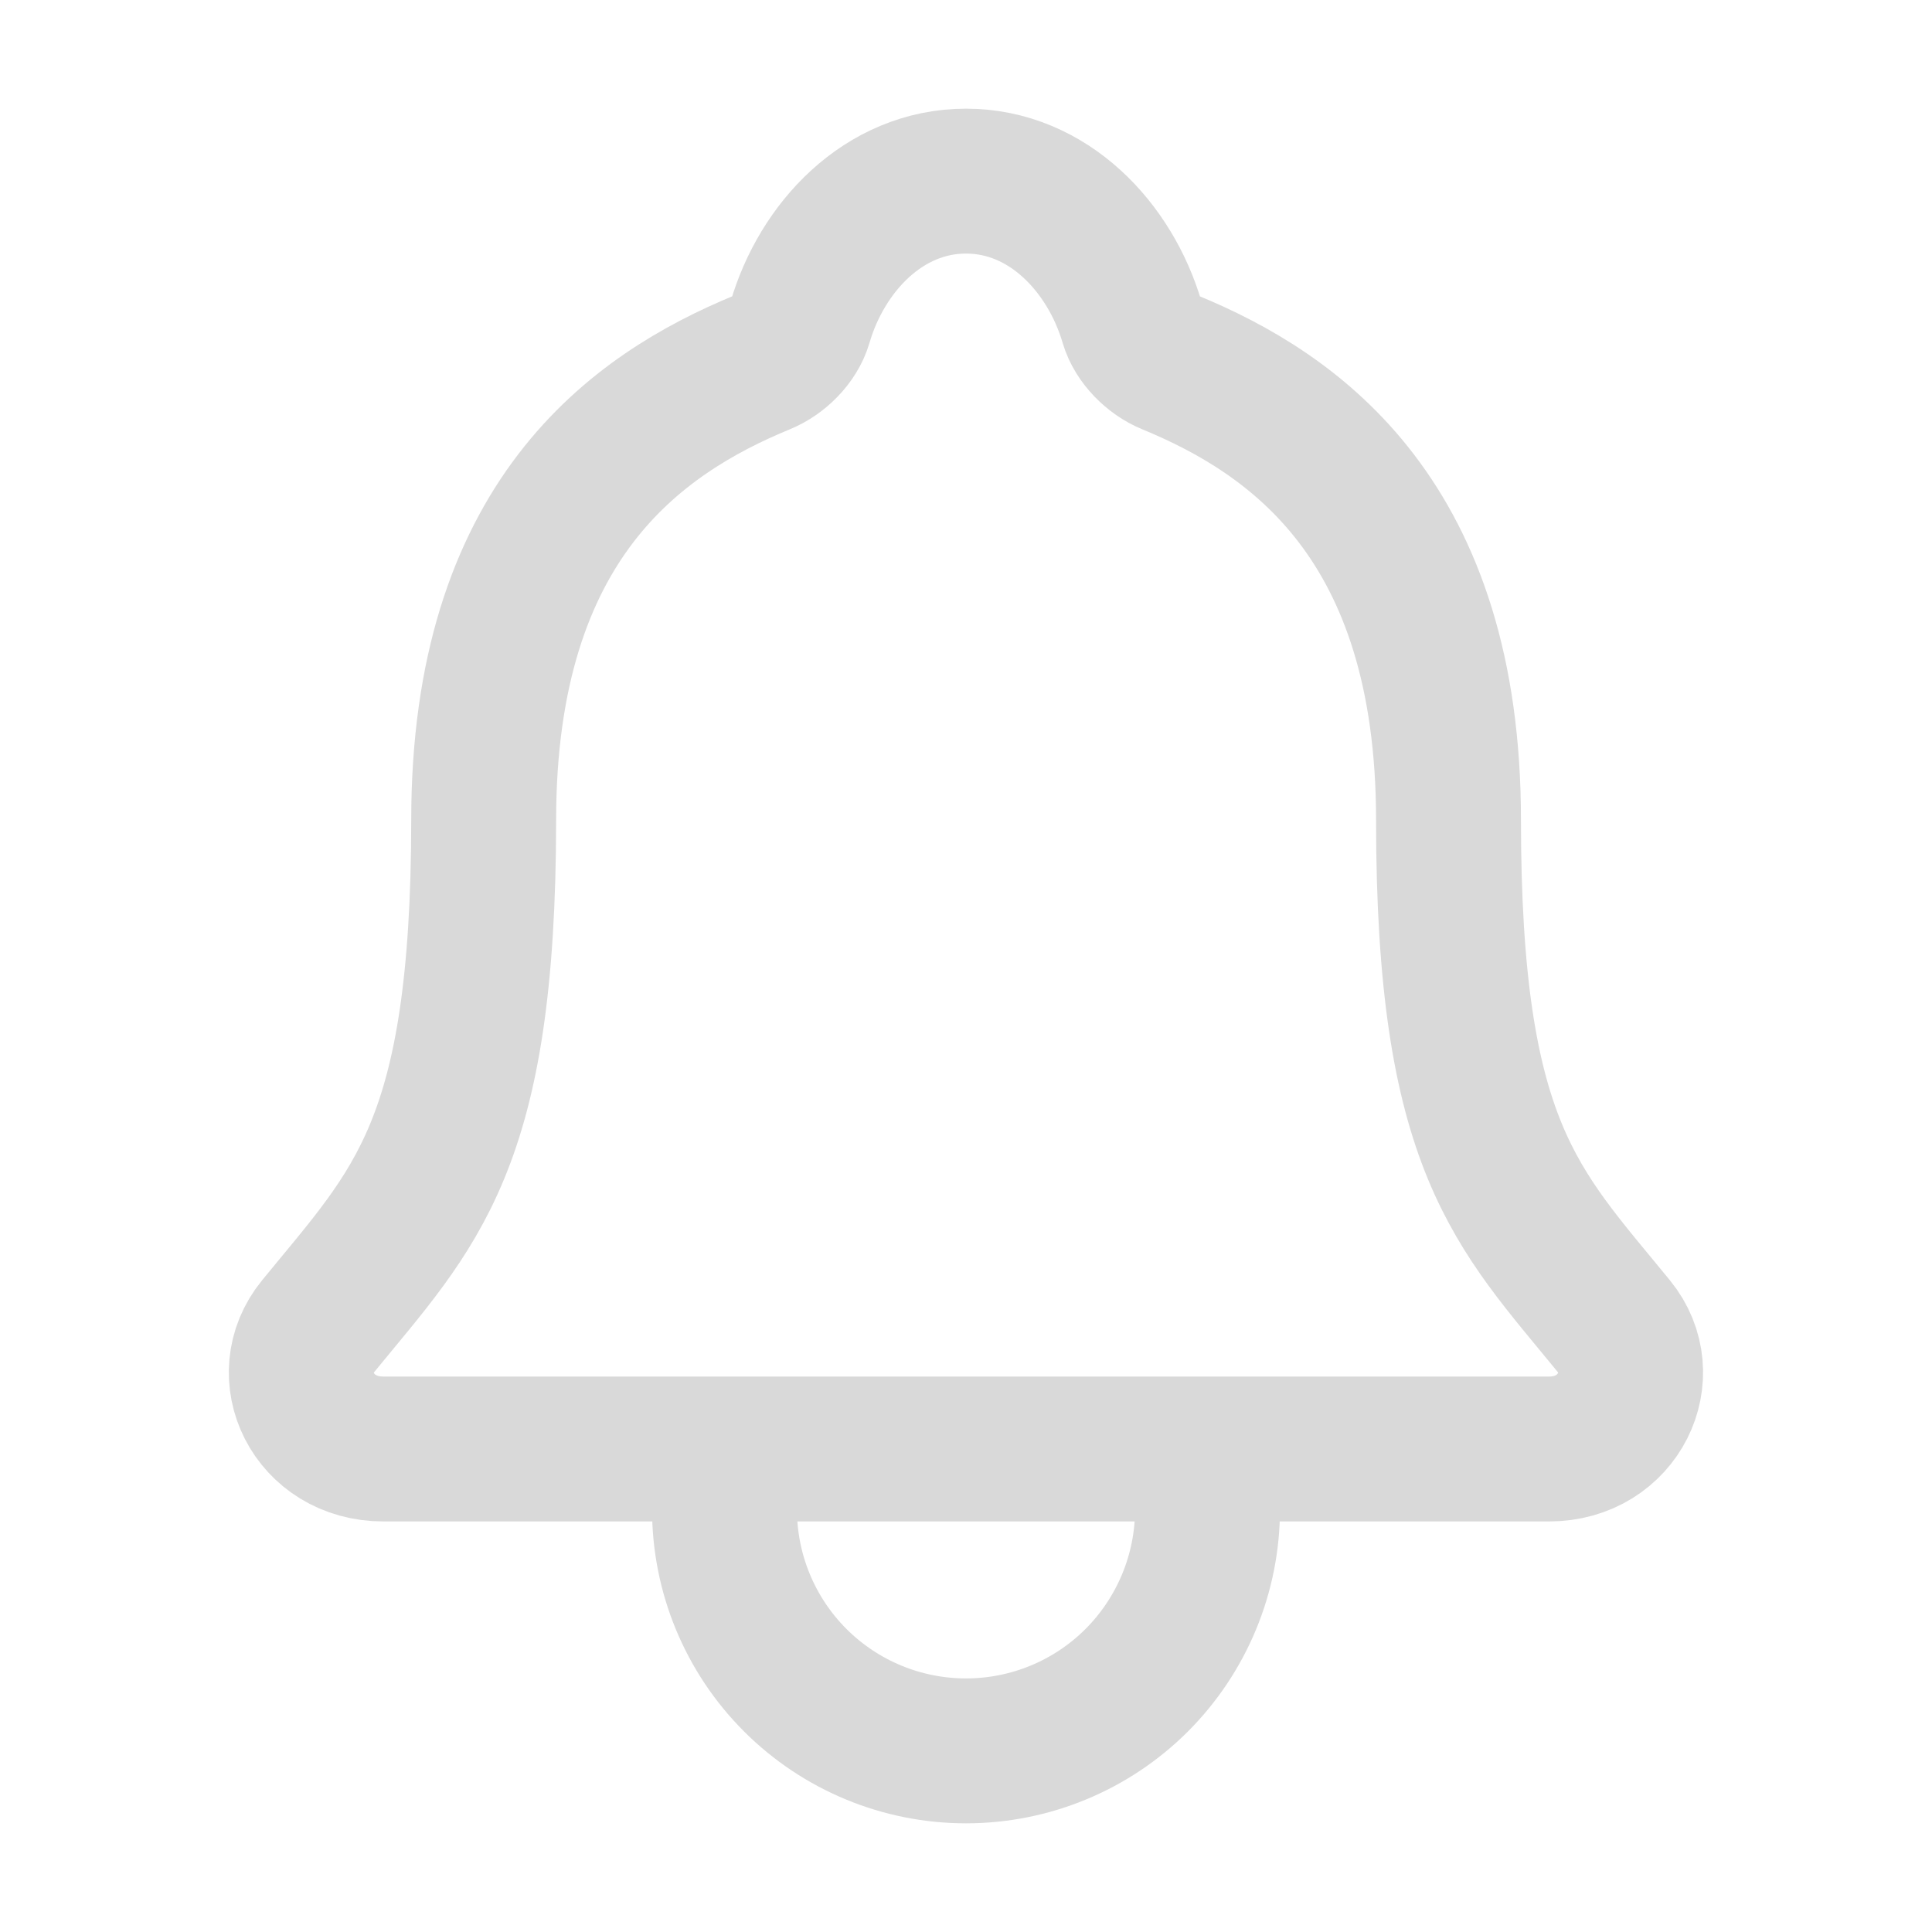 <svg width="20" height="20" viewBox="0 0 20 20" fill="none" xmlns="http://www.w3.org/2000/svg">
<path d="M12.5 15V15.625C12.5 16.288 12.236 16.924 11.768 17.393C11.299 17.862 10.663 18.125 10 18.125C9.337 18.125 8.701 17.862 8.232 17.393C7.763 16.924 7.5 16.288 7.5 15.625V15M16.706 13.728C15.703 12.5 14.995 11.875 14.995 8.49C14.995 5.391 13.412 4.286 12.109 3.75C11.936 3.679 11.773 3.516 11.72 3.338C11.492 2.56 10.851 1.875 10 1.875C9.148 1.875 8.507 2.561 8.281 3.339C8.228 3.518 8.065 3.679 7.892 3.75C6.588 4.287 5.007 5.388 5.007 8.49C5.005 11.875 4.297 12.5 3.294 13.728C2.878 14.236 3.242 15 3.969 15H16.035C16.758 15 17.119 14.234 16.706 13.728Z" stroke="#D9D9D9" stroke-width="1.5" stroke-linecap="round" stroke-linejoin="round"/>
</svg>
